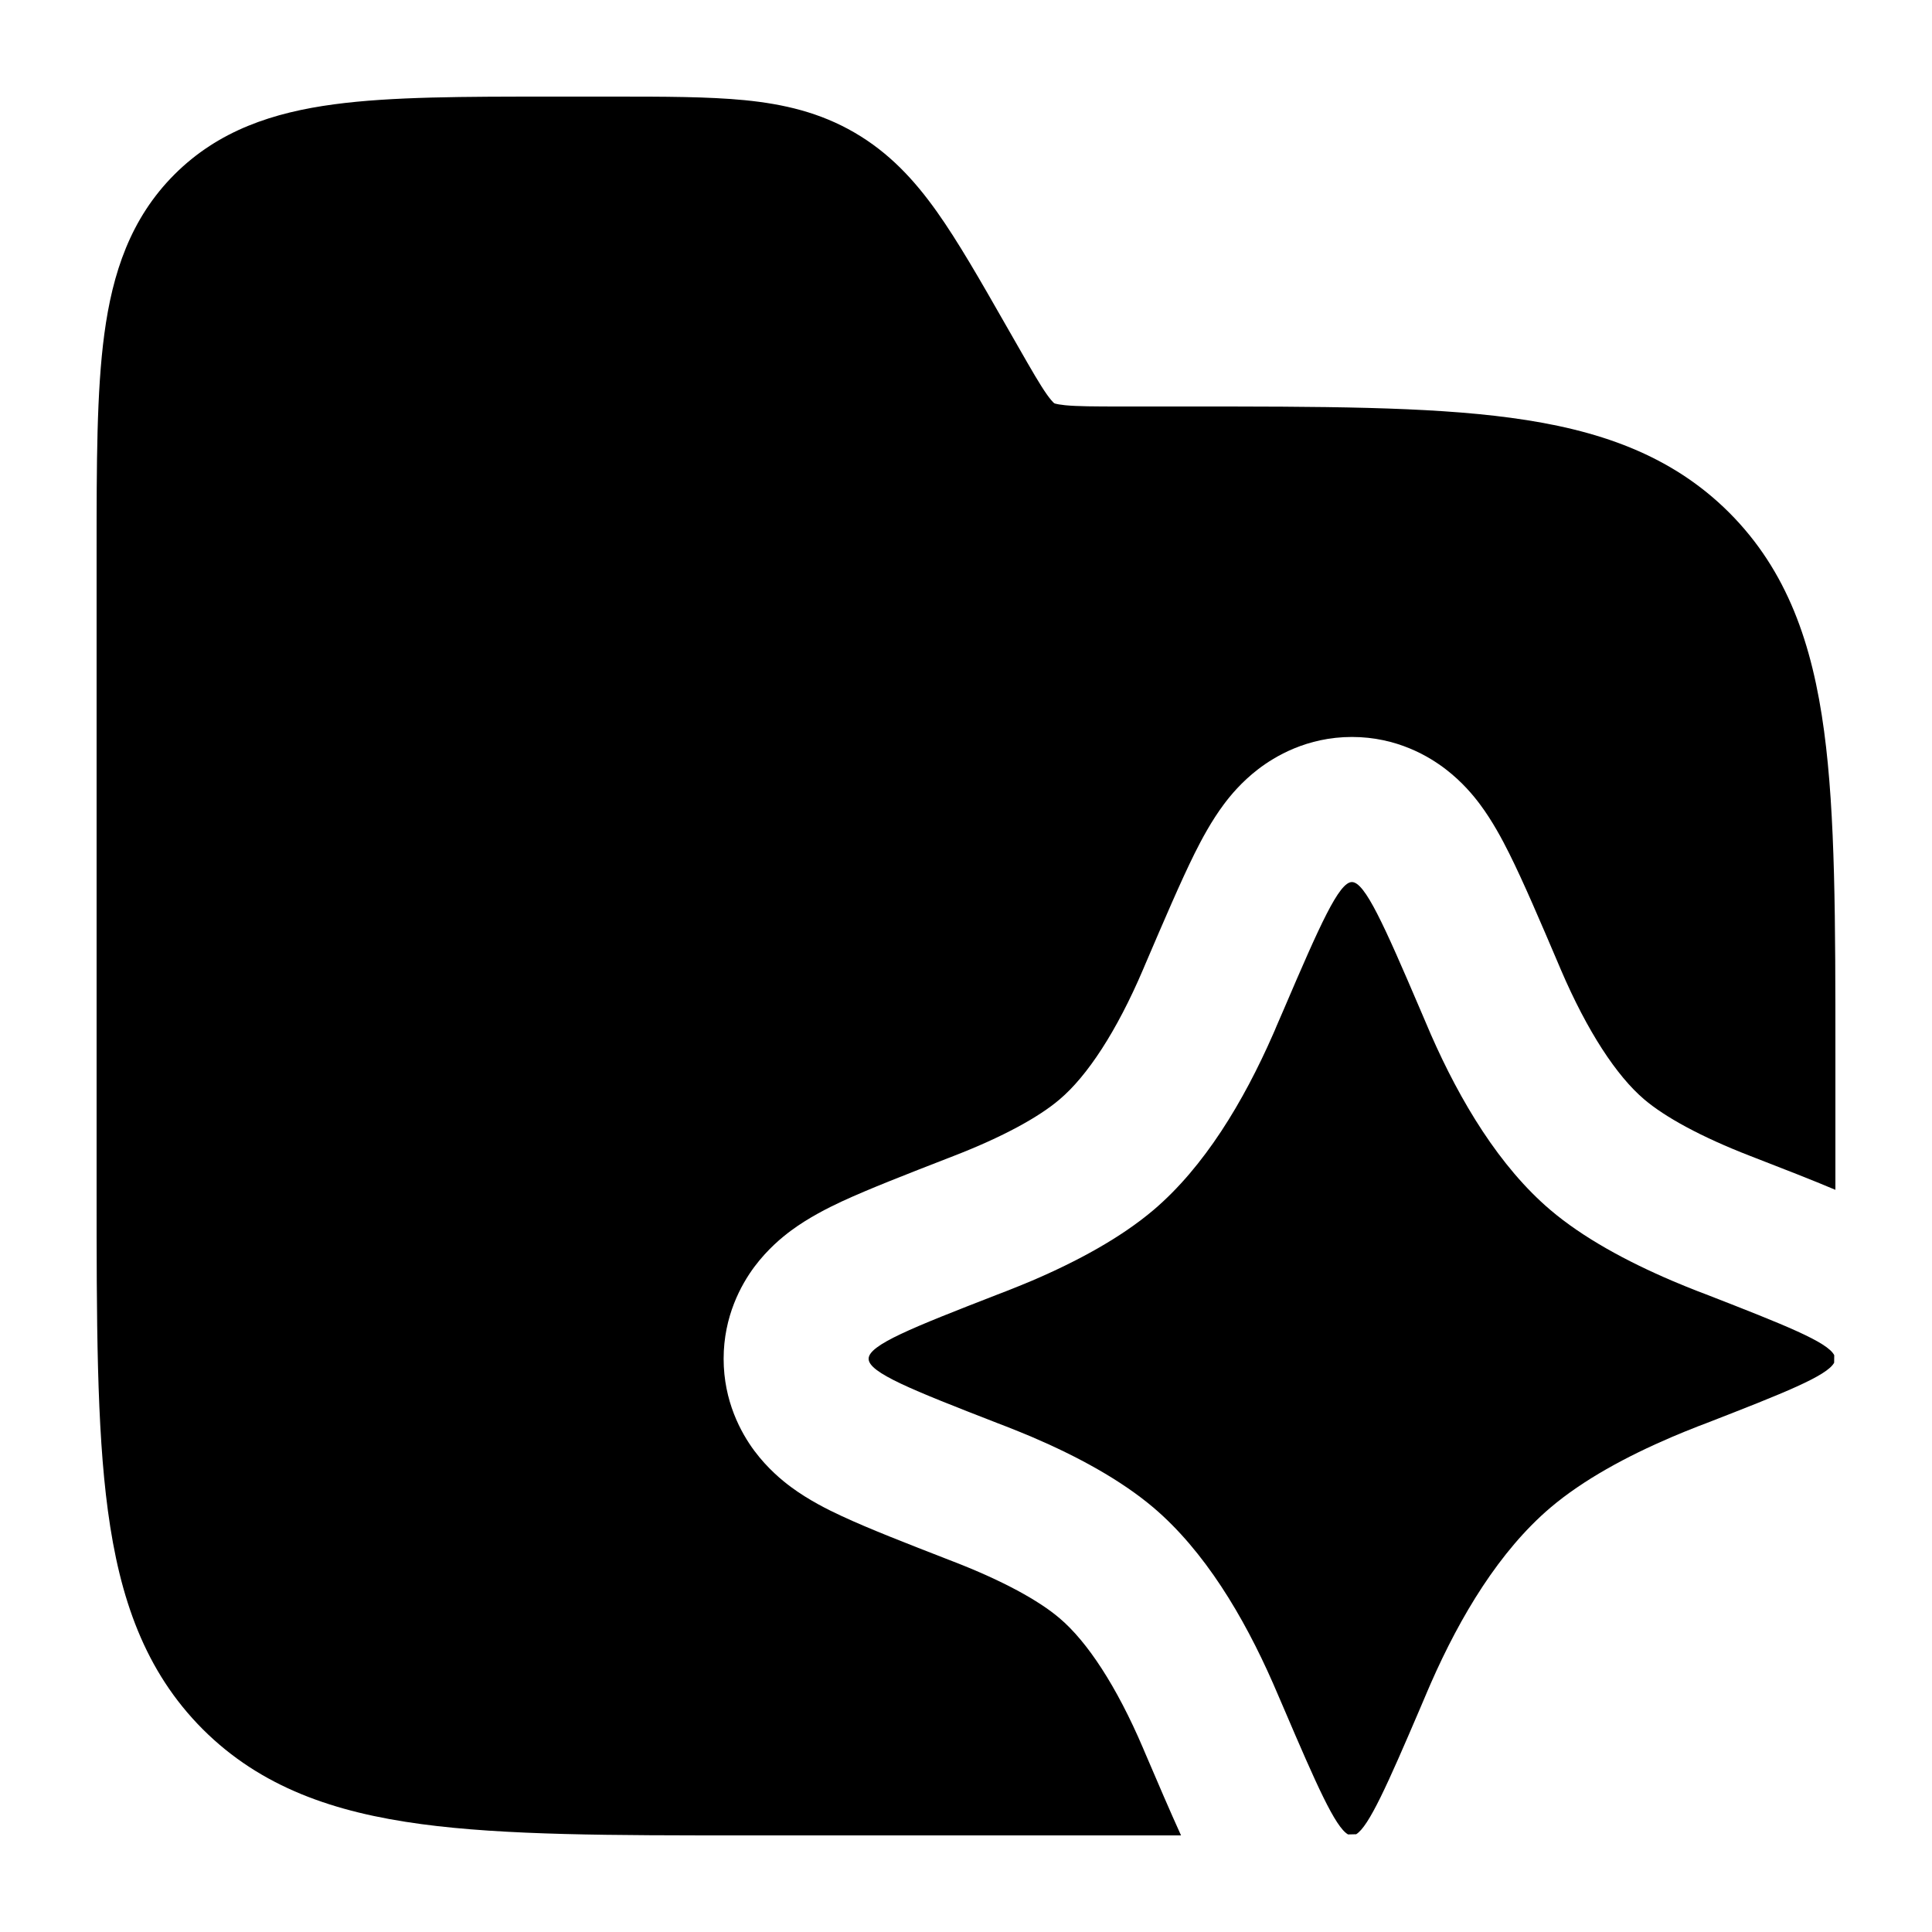 <svg
  xmlns="http://www.w3.org/2000/svg"
  width="20"
  height="20"
  viewBox="0 0 20 20"
  fill="none"
>
  <path
    d="M7.709 1.037C7.33 1 6.874 1 6.337 1H5.702C4.803 1 4.053 1 3.458 1.08C2.829 1.164 2.262 1.35 1.806 1.806C1.35 2.262 1.164 2.829 1.08 3.458C1 4.053 1 4.803 1 5.702V12.299C1 13.668 1 14.771 1.117 15.639C1.238 16.54 1.497 17.298 2.099 17.901C2.702 18.503 3.46 18.762 4.361 18.883C5.229 19 6.332 19 7.701 19H12.226C12.114 18.754 11.988 18.46 11.852 18.142L11.833 18.097C11.559 17.455 11.255 16.994 10.969 16.752C10.755 16.569 10.38 16.363 9.871 16.166L9.822 16.147C9.39 15.979 8.996 15.826 8.713 15.694C8.574 15.63 8.373 15.53 8.189 15.394C8.096 15.325 7.947 15.203 7.81 15.02C7.67 14.832 7.491 14.505 7.491 14.066C7.491 13.628 7.67 13.301 7.81 13.113C7.947 12.93 8.096 12.808 8.189 12.739C8.373 12.603 8.574 12.503 8.713 12.438C8.996 12.307 9.39 12.154 9.822 11.986L9.871 11.967C10.38 11.77 10.755 11.564 10.969 11.381C11.255 11.139 11.559 10.678 11.833 10.036L11.852 9.991C12.049 9.531 12.223 9.124 12.367 8.834C12.438 8.692 12.54 8.499 12.671 8.324C12.736 8.237 12.852 8.095 13.024 7.963C13.193 7.833 13.528 7.629 13.995 7.629C14.463 7.629 14.797 7.833 14.966 7.963C15.138 8.095 15.254 8.237 15.319 8.324C15.45 8.499 15.552 8.692 15.623 8.834C15.768 9.124 15.942 9.531 16.138 9.991L16.157 10.036C16.432 10.678 16.736 11.139 17.021 11.381C17.236 11.564 17.611 11.77 18.12 11.967L18.169 11.986C18.473 12.104 18.759 12.215 19 12.317C19 12.311 19 12.305 19 12.299V10.909C19 9.54 19 8.437 18.883 7.569C18.762 6.668 18.503 5.91 17.901 5.307C17.298 4.705 16.54 4.446 15.639 4.325C14.771 4.208 13.668 4.208 12.299 4.208L11.62 4.208C11.322 4.208 11.152 4.207 11.027 4.195C10.971 4.189 10.941 4.183 10.926 4.179C10.919 4.177 10.915 4.175 10.915 4.175L10.914 4.174L10.912 4.173C10.912 4.173 10.909 4.17 10.903 4.165C10.893 4.155 10.872 4.132 10.839 4.086C10.766 3.983 10.682 3.837 10.534 3.578L10.412 3.365C10.146 2.899 9.919 2.502 9.699 2.192C9.464 1.861 9.203 1.58 8.845 1.372C8.487 1.164 8.113 1.077 7.709 1.037Z"
    fill="currentColor"
  />
  <path
    d="M18.988 14.029C18.988 14.055 18.987 14.081 18.987 14.107C18.912 14.244 18.47 14.419 17.663 14.733L17.576 14.766C17.487 14.801 17.398 14.837 17.311 14.874C16.836 15.077 16.388 15.32 16.05 15.607C15.524 16.054 15.118 16.728 14.812 17.425C14.8 17.452 14.789 17.479 14.777 17.506L14.7 17.687C14.363 18.474 14.171 18.907 14.039 18.988C14.011 18.989 13.983 18.989 13.955 18.99C13.822 18.914 13.63 18.48 13.291 17.687L13.213 17.506C13.202 17.479 13.19 17.452 13.178 17.425C12.872 16.728 12.467 16.054 11.941 15.607C11.602 15.32 11.155 15.077 10.68 14.874C10.592 14.837 10.503 14.801 10.414 14.766L10.328 14.733C9.438 14.387 8.992 14.21 8.992 14.066C8.992 13.923 9.438 13.746 10.328 13.4L10.414 13.367C10.503 13.332 10.592 13.296 10.68 13.259C11.155 13.056 11.602 12.813 11.941 12.526C12.467 12.079 12.872 11.405 13.178 10.708C13.19 10.681 13.202 10.654 13.213 10.626L13.291 10.446C13.666 9.569 13.862 9.131 13.995 9.131C14.129 9.131 14.325 9.569 14.7 10.446L14.777 10.626C14.789 10.654 14.8 10.681 14.812 10.708C15.118 11.405 15.524 12.079 16.05 12.526C16.388 12.813 16.836 13.056 17.311 13.259C17.398 13.296 17.487 13.332 17.576 13.367L17.663 13.4C18.477 13.717 18.919 13.892 18.988 14.029Z"
    fill="currentColor"
  />
</svg>
